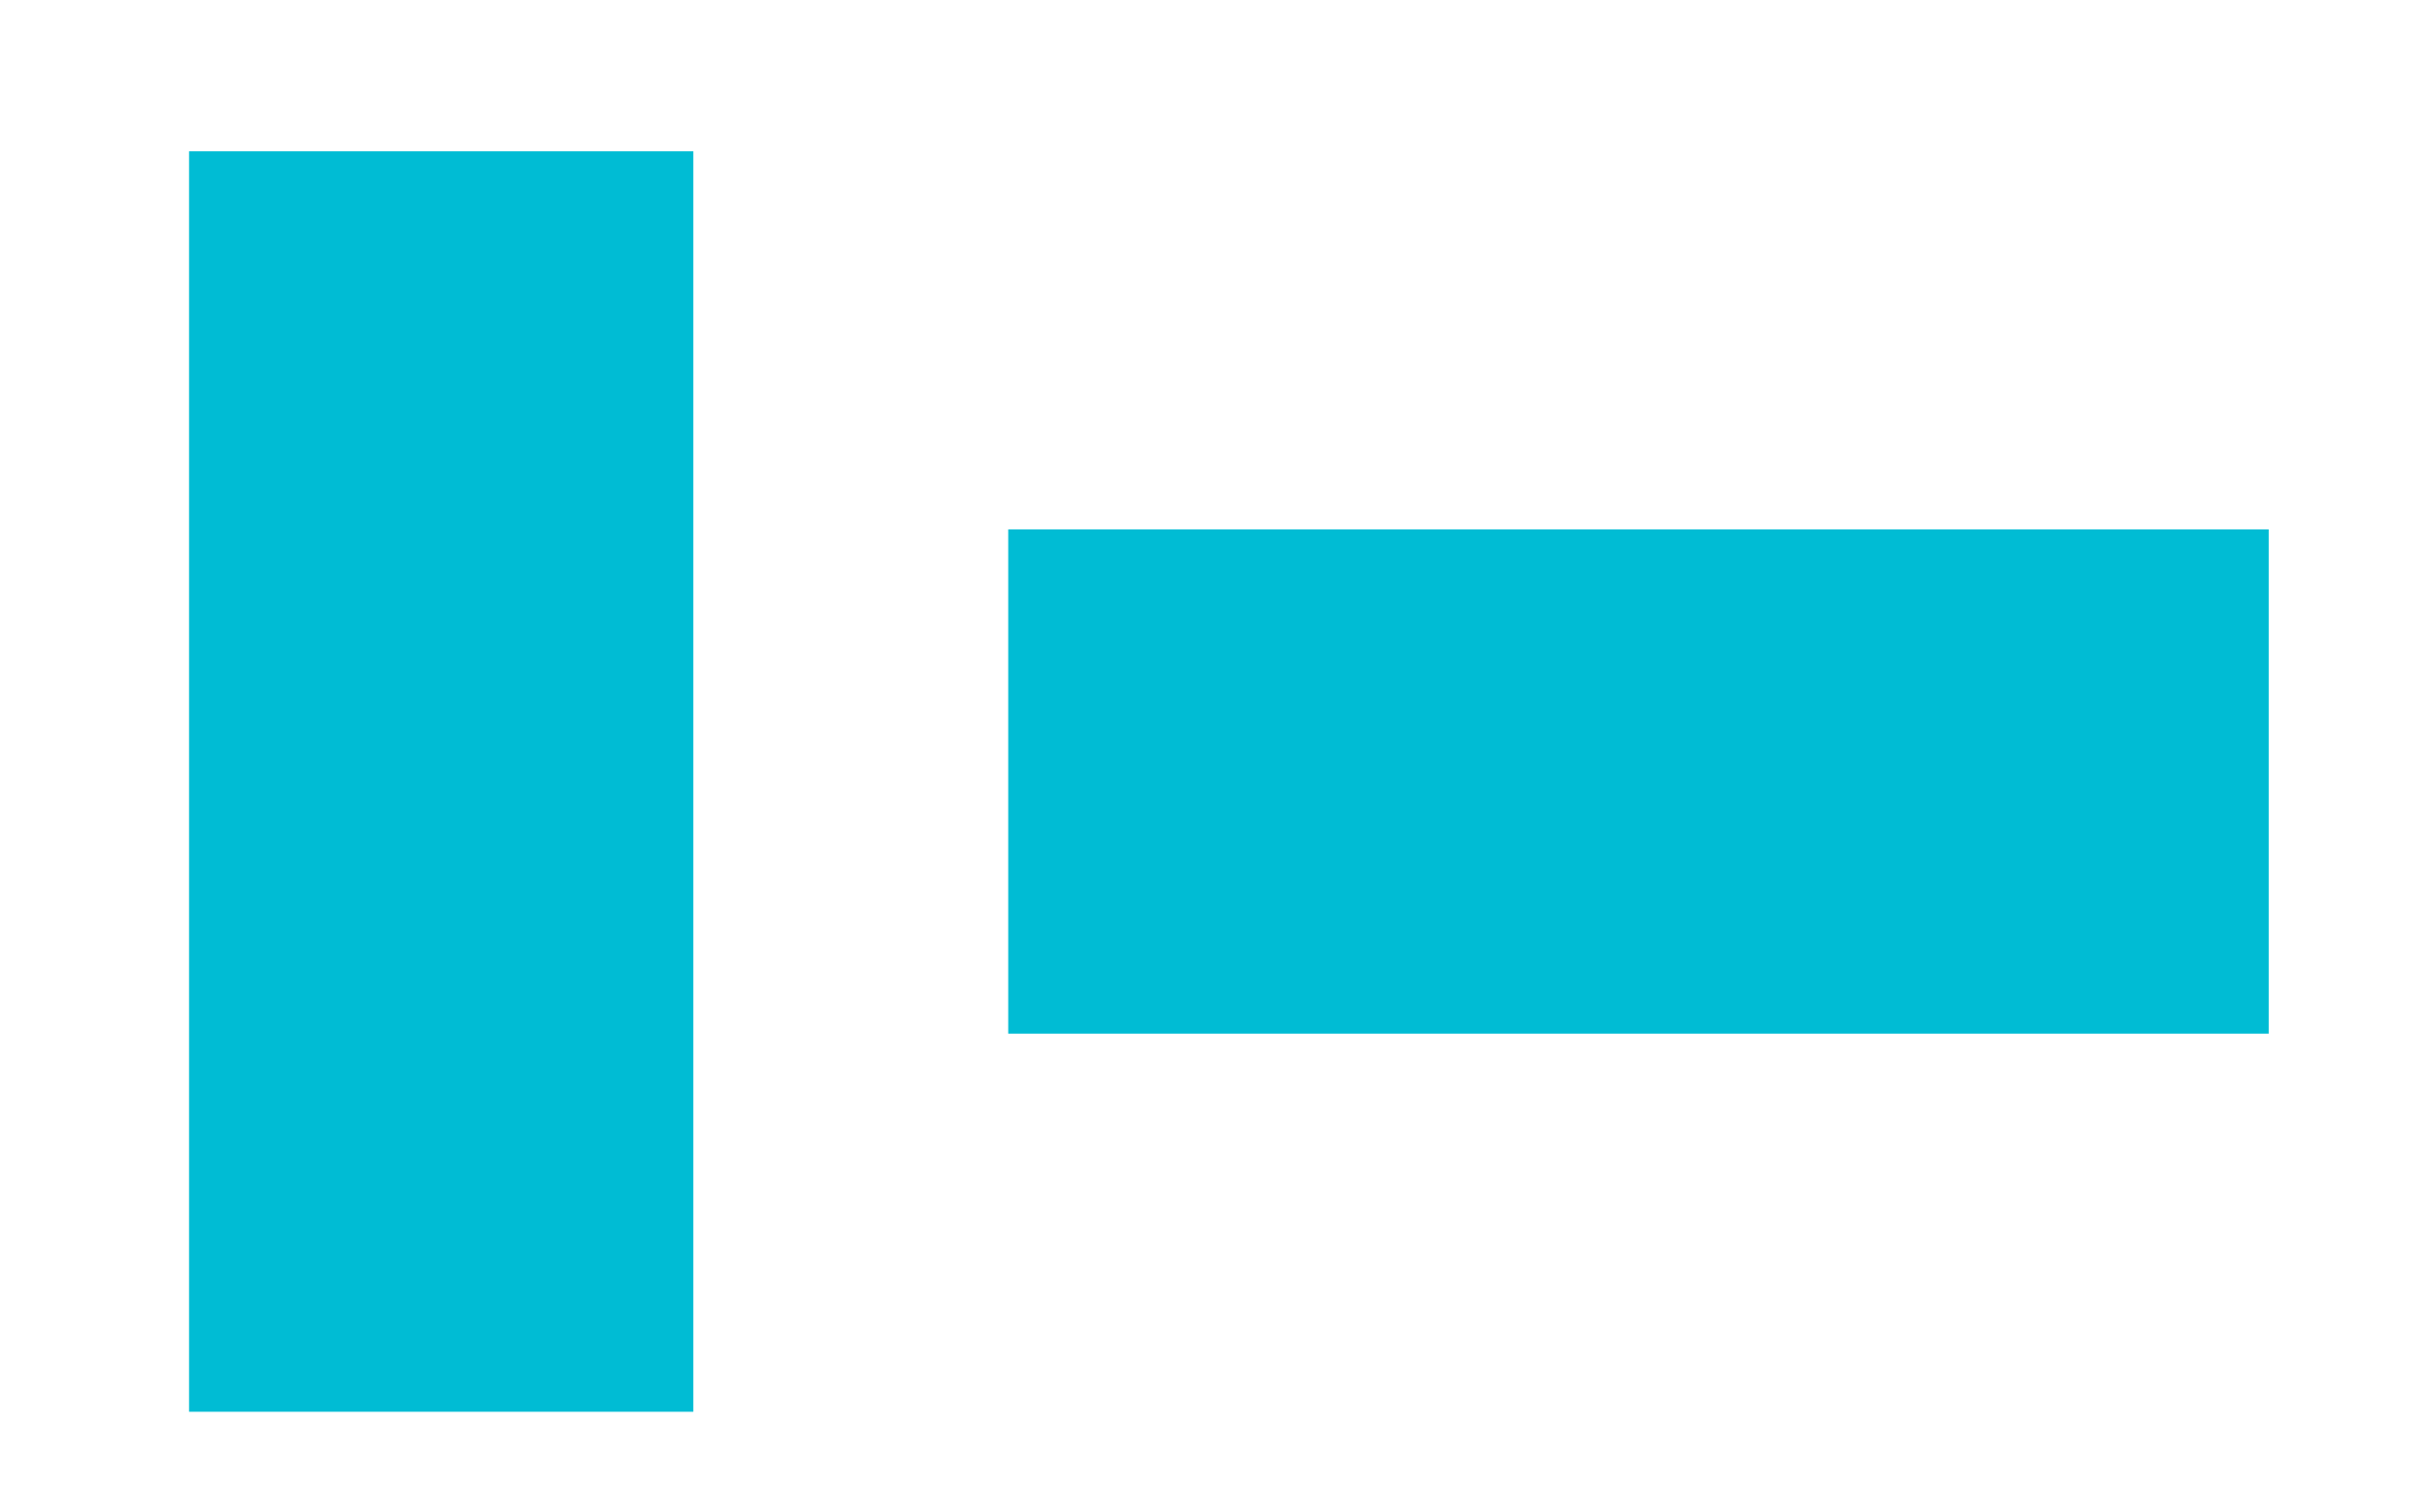 ﻿<?xml version="1.0" encoding="utf-8"?>
<svg version="1.1" xmlns:xlink="http://www.w3.org/1999/xlink" width="8px" height="5px" xmlns="http://www.w3.org/2000/svg">
  <g transform="matrix(1 0 0 1 -1884 -574 )">
    <path d="M 3.333 3.417  L 3.333 1.75  L 7.5 1.75  L 7.5 3.417  L 3.333 3.417  Z M 0.625 0.5  L 2.292 0.5  L 2.292 4.667  L 0.625 4.667  L 0.625 0.5  Z " fill-rule="nonzero" fill="#00bcd4" stroke="none" transform="matrix(1 0 0 1 1884 574 )" />
  </g>
</svg>